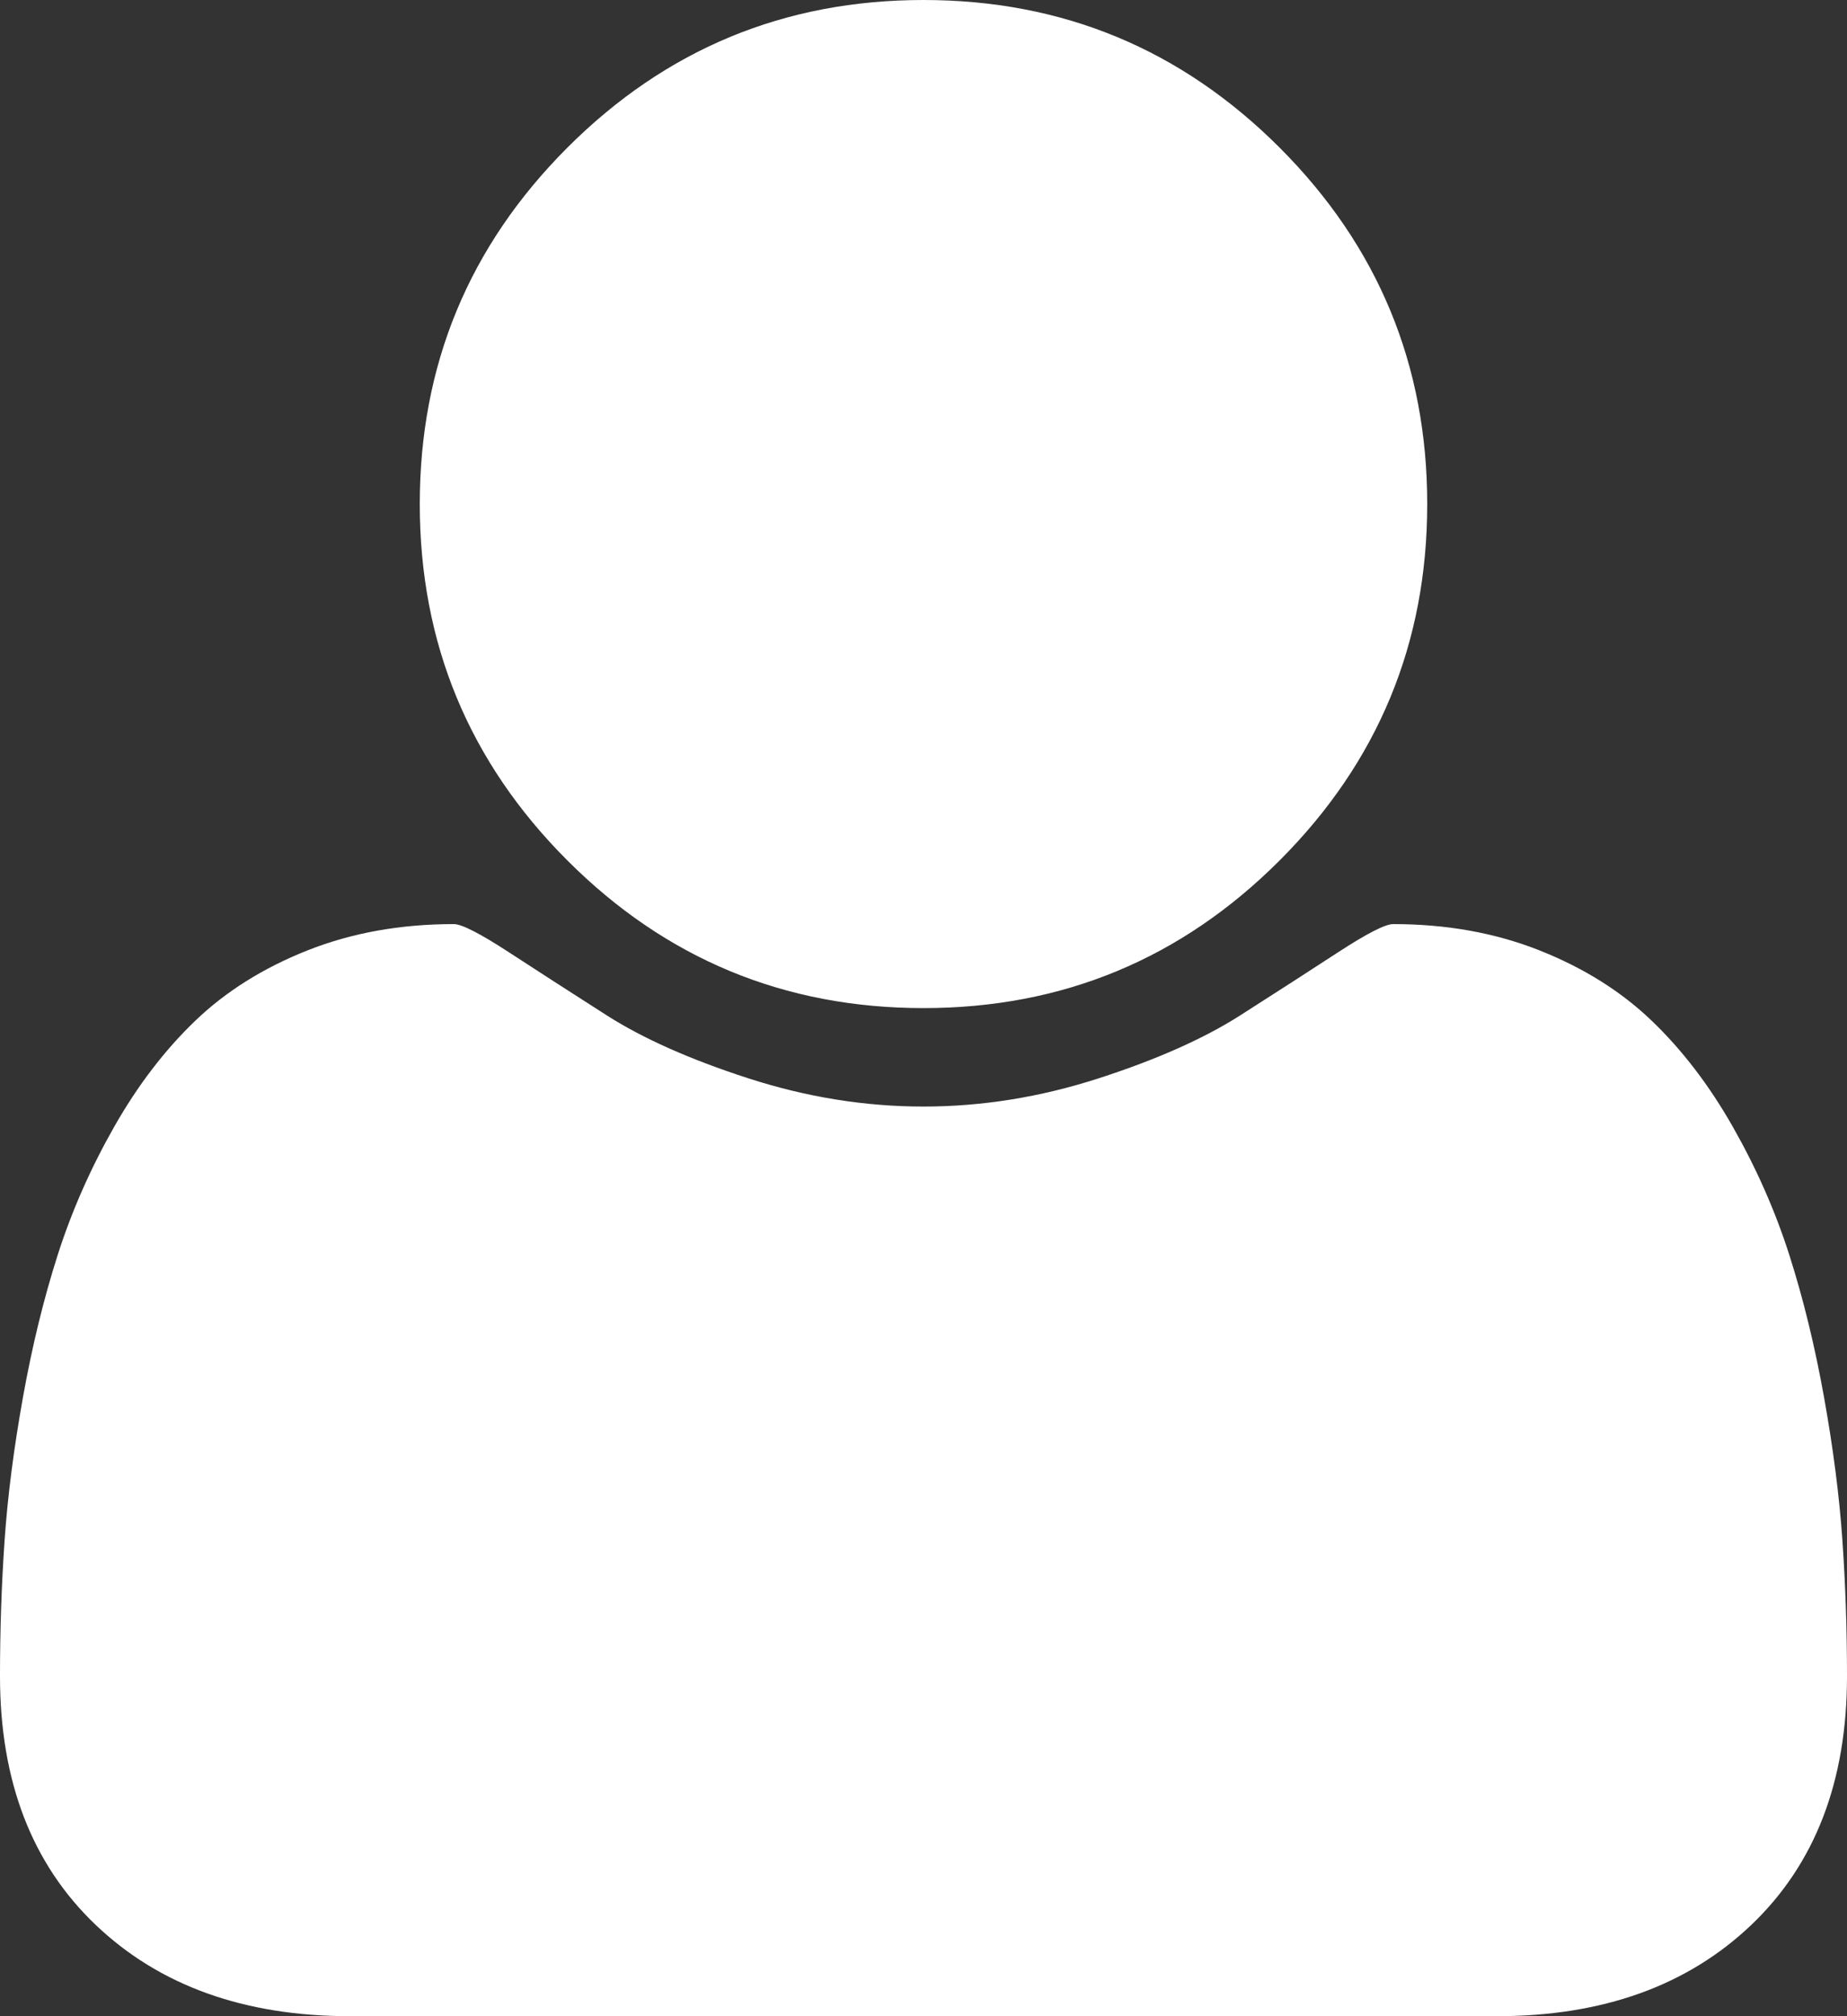<svg version="1.1" xmlns="http://www.w3.org/2000/svg" xmlns:xlink="http://www.w3.org/1999/xlink" width="1408" height="1536" viewBox="0,0,1408,1536"><rect x="0" y="0" width="1408" height="1536" fill="#333333" stroke="none"/><g transform="translate(458.576,823.39)"><g data-paper-data="{&quot;isPaintingLayer&quot;:true}" fill="#ffffff" fill-rule="nonzero" stroke="none" stroke-width="1" stroke-linecap="butt" stroke-linejoin="miter" stroke-miterlimit="10" stroke-dasharray="" stroke-dashoffset="0" style="mix-blend-mode: normal"><path d="M949.424,453.61c0,80 -24.333,143.167 -73,189.5c-48.667,46.333 -113.333,69.5 -194,69.5h-874c-80.667,0 -145.333,-23.167 -194,-69.5c-48.667,-46.333 -73,-109.5 -73,-189.5c0,-35.333 1.167,-69.833 3.5,-103.5c2.333,-33.667 7,-70 14,-109c7,-39 15.833,-75.167 26.5,-108.5c10.667,-33.333 25,-65.833 43,-97.5c18,-31.667 38.667,-58.667 62,-81c23.333,-22.333 51.833,-40.167 85.5,-53.5c33.667,-13.333 70.833,-20 111.5,-20c6,0 20,7.167 42,21.5c22,14.333 46.833,30.333 74.5,48c27.667,17.667 63.667,33.667 108,48c44.333,14.333 88.833,21.5 133.5,21.5c44.667,0 89.167,-7.167 133.5,-21.5c44.333,-14.333 80.333,-30.333 108,-48c27.667,-17.667 52.5,-33.667 74.5,-48c22,-14.333 36,-21.5 42,-21.5c40.667,0 77.833,6.667 111.5,20c33.667,13.333 62.167,31.167 85.5,53.5c23.333,22.333 44,49.333 62,81c18,31.667 32.333,64.167 43,97.5c10.667,33.333 19.5,69.5 26.5,108.5c7,39 11.667,75.333 14,109c2.333,33.667 3.5,68.167 3.5,103.5zM629.424,-439.39c0,106 -37.5,196.5 -112.5,271.5c-75,75 -165.5,112.5 -271.5,112.5c-106,0 -196.5,-37.5 -271.5,-112.5c-75,-75 -112.5,-165.5 -112.5,-271.5c0,-106 37.5,-196.5 112.5,-271.5c75,-75 165.5,-112.5 271.5,-112.5c106,0 196.5,37.5 271.5,112.5c75,75 112.5,165.5 112.5,271.5z"/></g></g></svg>